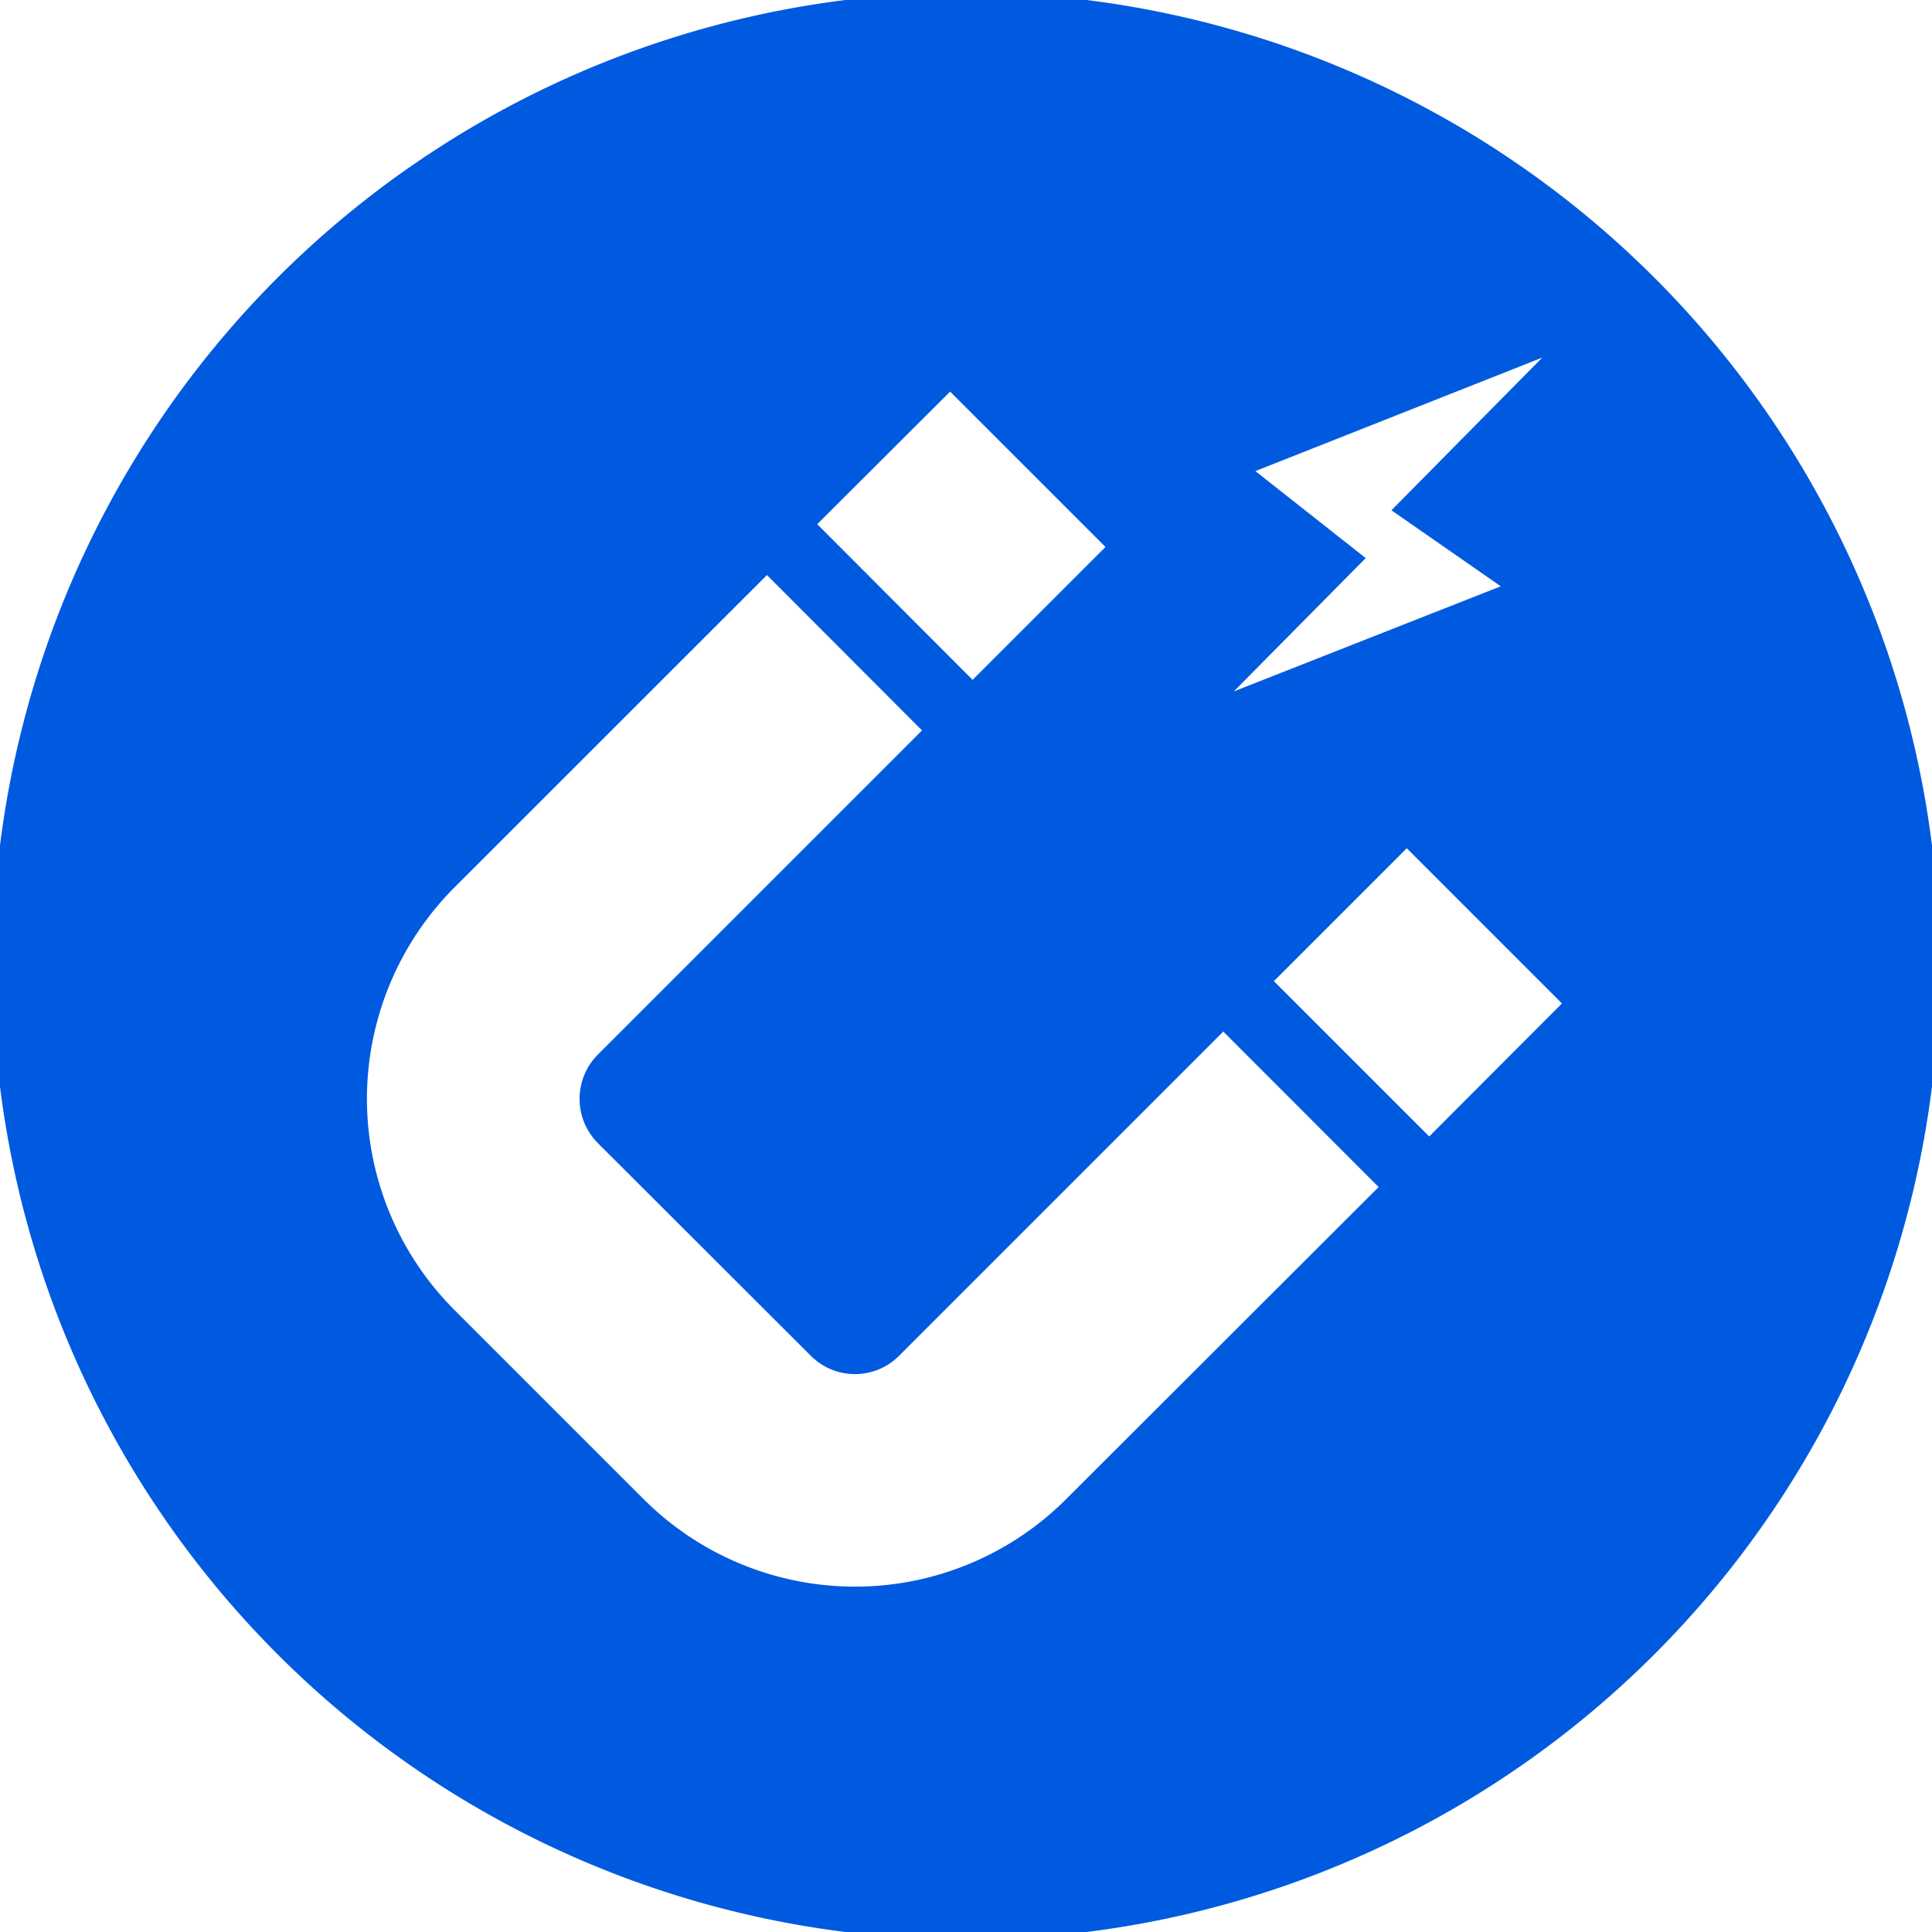 <svg xmlns="http://www.w3.org/2000/svg" viewBox="0 0 129 129" fill="#005ae0" stroke="#005ae0"><title>Ativo 6</title><g id="Camada_2" data-name="Camada 2"><g id="Camada_5" data-name="Camada 5"><path d="M64.5,0A64.5,64.5,0,1,0,129,64.5,64.5,64.5,0,0,0,64.5,0ZM63.44,25.44,74.52,36.52,64.94,46.1,53.86,35Zm8.11,75a20.44,20.44,0,0,1-14.47,6h0a20.48,20.48,0,0,1-14.47-6L30,87.83a20.47,20.47,0,0,1-6-14.47h0a20.51,20.51,0,0,1,6-14.47l21.21-21.2L62.27,48.77l-22,22a3.69,3.69,0,0,0,0,5.2L54.49,90.17a3.66,3.66,0,0,0,5.19,0l22-22L92.76,79.26ZM95.43,76.59,84.35,65.51l9.58-9.58L105,67ZM93.68,34l7.58,5.27-20.9,8.23L90.44,37.31l-7.61-6L105,22.54Z"/></g></g></svg>